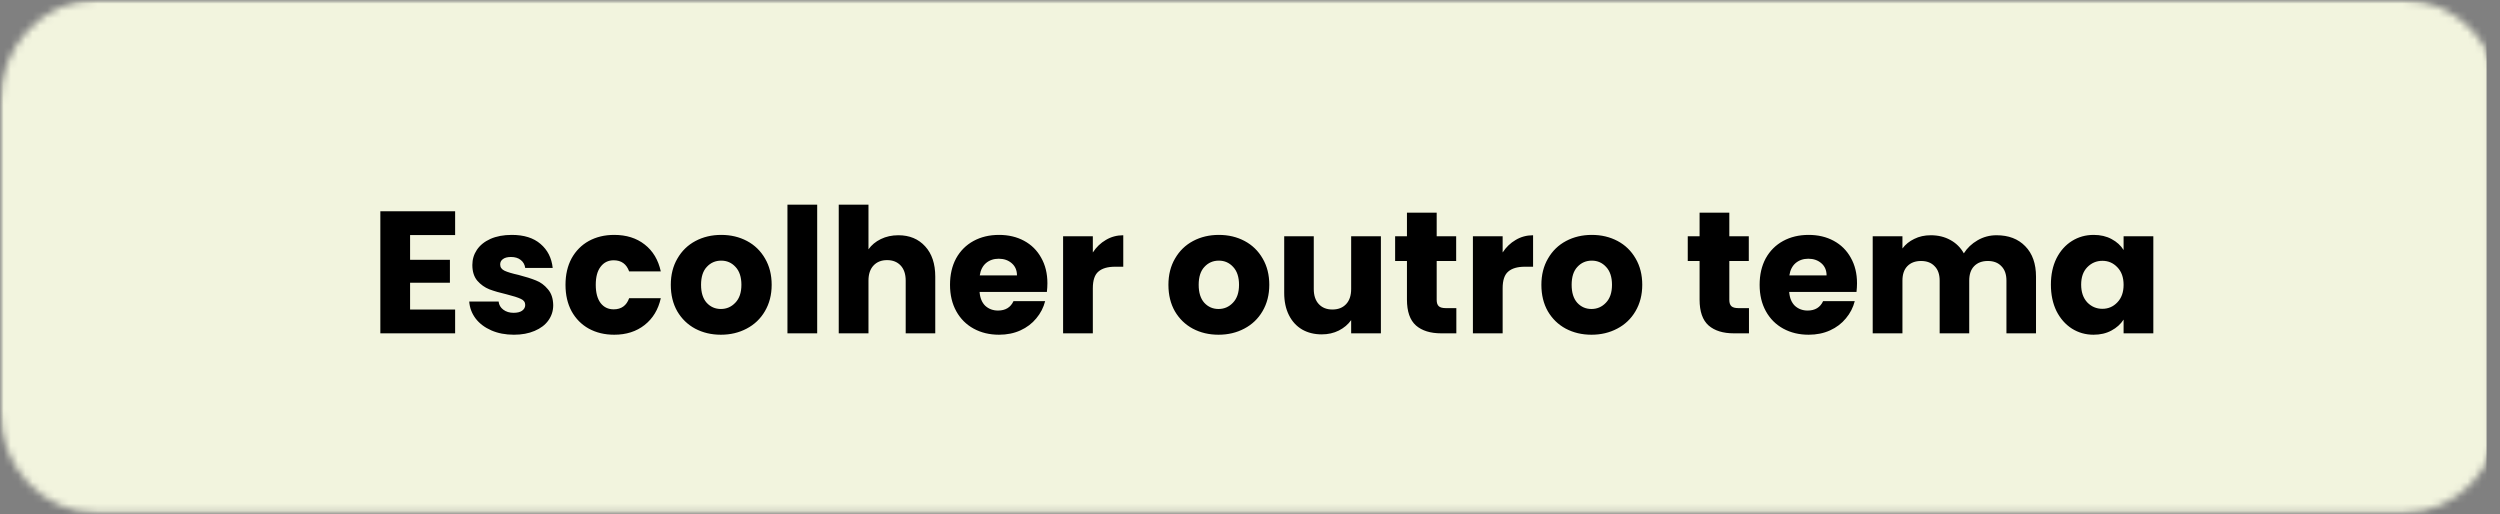 <svg width="345" height="71" viewBox="0 0 345 71" fill="none" xmlns="http://www.w3.org/2000/svg">
<rect x="0" y="0" width="345" height="71" fill="#808080" stroke="none"/>
<mask id="mask0_50_8411" style="mask-type:luminance" maskUnits="userSpaceOnUse" x="0" y="0" width="344" height="71">
<path d="M0 0H343.921V71H0V0Z" fill="white"/>
</mask>
<g mask="url(#mask0_50_8411)">
<mask id="mask1_50_8411" style="mask-type:luminance" maskUnits="userSpaceOnUse" x="0" y="0" width="346" height="71">
<path d="M13.29 0H331.715C335.24 0 338.626 1.485 341.118 4.135C343.61 6.792 345.006 10.387 345.006 14.136V56.655C345.006 60.404 343.61 63.999 341.118 66.65C338.626 69.3 335.24 70.791 331.715 70.791H13.29C9.766 70.791 6.386 69.3 3.894 66.65C1.396 63.999 0 60.404 0 56.655V14.136C0 10.387 1.396 6.792 3.894 4.135C6.386 1.485 9.766 0 13.29 0Z" fill="white"/>
</mask>
<g mask="url(#mask1_50_8411)">
<path d="M0 0H343.143V71.564H0V0Z" fill="#F2F4DE"/>
</g>
</g>
<mask id="mask2_50_8411" style="mask-type:luminance" maskUnits="userSpaceOnUse" x="0" y="0" width="345" height="71">
<path d="M0 0H345V70.799H0V0Z" fill="white"/>
</mask>
<g mask="url(#mask2_50_8411)">
</g>
<path d="M56.592 32.44V35.848H62.088V39.016H56.592V42.712H62.808V46H52.488V29.152H62.808V32.44H56.592ZM70.92 46.192C69.752 46.192 68.712 45.992 67.8 45.592C66.888 45.192 66.168 44.648 65.64 43.96C65.112 43.256 64.816 42.472 64.752 41.608H68.808C68.856 42.072 69.072 42.448 69.456 42.736C69.84 43.024 70.312 43.168 70.872 43.168C71.384 43.168 71.776 43.072 72.048 42.88C72.336 42.672 72.48 42.408 72.48 42.088C72.48 41.704 72.28 41.424 71.88 41.248C71.48 41.056 70.832 40.848 69.936 40.624C68.976 40.4 68.176 40.168 67.536 39.928C66.896 39.672 66.344 39.28 65.88 38.752C65.416 38.208 65.184 37.48 65.184 36.568C65.184 35.8 65.392 35.104 65.808 34.48C66.24 33.84 66.864 33.336 67.68 32.968C68.512 32.6 69.496 32.416 70.632 32.416C72.312 32.416 73.632 32.832 74.592 33.664C75.568 34.496 76.128 35.6 76.272 36.976H72.48C72.416 36.512 72.208 36.144 71.856 35.872C71.52 35.6 71.072 35.464 70.512 35.464C70.032 35.464 69.664 35.56 69.408 35.752C69.152 35.928 69.024 36.176 69.024 36.496C69.024 36.88 69.224 37.168 69.624 37.36C70.04 37.552 70.68 37.744 71.544 37.936C72.536 38.192 73.344 38.448 73.968 38.704C74.592 38.944 75.136 39.344 75.6 39.904C76.08 40.448 76.328 41.184 76.344 42.112C76.344 42.896 76.12 43.6 75.672 44.224C75.24 44.832 74.608 45.312 73.776 45.664C72.96 46.016 72.008 46.192 70.92 46.192ZM78.039 39.304C78.039 37.912 78.319 36.696 78.879 35.656C79.455 34.616 80.247 33.816 81.255 33.256C82.279 32.696 83.447 32.416 84.759 32.416C86.439 32.416 87.839 32.856 88.959 33.736C90.095 34.616 90.839 35.856 91.191 37.456H86.823C86.455 36.432 85.743 35.92 84.687 35.92C83.935 35.92 83.335 36.216 82.887 36.808C82.439 37.384 82.215 38.216 82.215 39.304C82.215 40.392 82.439 41.232 82.887 41.824C83.335 42.4 83.935 42.688 84.687 42.688C85.743 42.688 86.455 42.176 86.823 41.152H91.191C90.839 42.72 90.095 43.952 88.959 44.848C87.823 45.744 86.423 46.192 84.759 46.192C83.447 46.192 82.279 45.912 81.255 45.352C80.247 44.792 79.455 43.992 78.879 42.952C78.319 41.912 78.039 40.696 78.039 39.304ZM99.482 46.192C98.17 46.192 96.986 45.912 95.93 45.352C94.89 44.792 94.066 43.992 93.458 42.952C92.866 41.912 92.57 40.696 92.57 39.304C92.57 37.928 92.874 36.72 93.482 35.68C94.09 34.624 94.922 33.816 95.978 33.256C97.034 32.696 98.218 32.416 99.53 32.416C100.842 32.416 102.026 32.696 103.082 33.256C104.138 33.816 104.97 34.624 105.578 35.68C106.186 36.72 106.49 37.928 106.49 39.304C106.49 40.68 106.178 41.896 105.554 42.952C104.946 43.992 104.106 44.792 103.034 45.352C101.978 45.912 100.794 46.192 99.482 46.192ZM99.482 42.64C100.266 42.64 100.93 42.352 101.474 41.776C102.034 41.2 102.314 40.376 102.314 39.304C102.314 38.232 102.042 37.408 101.498 36.832C100.97 36.256 100.314 35.968 99.53 35.968C98.73 35.968 98.066 36.256 97.538 36.832C97.01 37.392 96.746 38.216 96.746 39.304C96.746 40.376 97.002 41.2 97.514 41.776C98.042 42.352 98.698 42.64 99.482 42.64ZM112.772 28.24V46H108.668V28.24H112.772ZM123.978 32.464C125.514 32.464 126.746 32.976 127.674 34C128.602 35.008 129.066 36.4 129.066 38.176V46H124.986V38.728C124.986 37.832 124.754 37.136 124.29 36.64C123.826 36.144 123.202 35.896 122.418 35.896C121.634 35.896 121.01 36.144 120.546 36.64C120.082 37.136 119.85 37.832 119.85 38.728V46H115.746V28.24H119.85V34.408C120.266 33.816 120.834 33.344 121.554 32.992C122.274 32.64 123.082 32.464 123.978 32.464ZM144.542 39.088C144.542 39.472 144.518 39.872 144.47 40.288H135.182C135.246 41.12 135.51 41.76 135.974 42.208C136.454 42.64 137.038 42.856 137.726 42.856C138.75 42.856 139.462 42.424 139.862 41.56H144.23C144.006 42.44 143.598 43.232 143.006 43.936C142.43 44.64 141.702 45.192 140.822 45.592C139.942 45.992 138.958 46.192 137.87 46.192C136.558 46.192 135.39 45.912 134.366 45.352C133.342 44.792 132.542 43.992 131.966 42.952C131.39 41.912 131.102 40.696 131.102 39.304C131.102 37.912 131.382 36.696 131.942 35.656C132.518 34.616 133.318 33.816 134.342 33.256C135.366 32.696 136.542 32.416 137.87 32.416C139.166 32.416 140.318 32.688 141.326 33.232C142.334 33.776 143.118 34.552 143.678 35.56C144.254 36.568 144.542 37.744 144.542 39.088ZM140.342 38.008C140.342 37.304 140.102 36.744 139.622 36.328C139.142 35.912 138.542 35.704 137.822 35.704C137.134 35.704 136.55 35.904 136.07 36.304C135.606 36.704 135.318 37.272 135.206 38.008H140.342ZM150.811 34.84C151.291 34.104 151.891 33.528 152.611 33.112C153.331 32.68 154.131 32.464 155.011 32.464V36.808H153.883C152.859 36.808 152.091 37.032 151.579 37.48C151.067 37.912 150.811 38.68 150.811 39.784V46H146.707V32.608H150.811V34.84ZM168.154 46.192C166.842 46.192 165.658 45.912 164.602 45.352C163.562 44.792 162.738 43.992 162.13 42.952C161.538 41.912 161.242 40.696 161.242 39.304C161.242 37.928 161.546 36.72 162.154 35.68C162.762 34.624 163.594 33.816 164.65 33.256C165.706 32.696 166.89 32.416 168.202 32.416C169.514 32.416 170.698 32.696 171.754 33.256C172.81 33.816 173.642 34.624 174.25 35.68C174.858 36.72 175.162 37.928 175.162 39.304C175.162 40.68 174.85 41.896 174.226 42.952C173.618 43.992 172.778 44.792 171.706 45.352C170.65 45.912 169.466 46.192 168.154 46.192ZM168.154 42.64C168.938 42.64 169.602 42.352 170.146 41.776C170.706 41.2 170.986 40.376 170.986 39.304C170.986 38.232 170.714 37.408 170.17 36.832C169.642 36.256 168.986 35.968 168.202 35.968C167.402 35.968 166.738 36.256 166.21 36.832C165.682 37.392 165.418 38.216 165.418 39.304C165.418 40.376 165.674 41.2 166.186 41.776C166.714 42.352 167.37 42.64 168.154 42.64ZM190.564 32.608V46H186.46V44.176C186.044 44.768 185.476 45.248 184.756 45.616C184.052 45.968 183.268 46.144 182.404 46.144C181.38 46.144 180.476 45.92 179.692 45.472C178.908 45.008 178.3 44.344 177.868 43.48C177.436 42.616 177.22 41.6 177.22 40.432V32.608H181.3V39.88C181.3 40.776 181.532 41.472 181.996 41.968C182.46 42.464 183.084 42.712 183.868 42.712C184.668 42.712 185.3 42.464 185.764 41.968C186.228 41.472 186.46 40.776 186.46 39.88V32.608H190.564ZM200.975 42.52V46H198.887C197.399 46 196.239 45.64 195.407 44.92C194.575 44.184 194.159 42.992 194.159 41.344V36.016H192.527V32.608H194.159V29.344H198.263V32.608H200.951V36.016H198.263V41.392C198.263 41.792 198.359 42.08 198.551 42.256C198.743 42.432 199.063 42.52 199.511 42.52H200.975ZM207.365 34.84C207.845 34.104 208.445 33.528 209.165 33.112C209.885 32.68 210.685 32.464 211.565 32.464V36.808H210.437C209.413 36.808 208.645 37.032 208.133 37.48C207.621 37.912 207.365 38.68 207.365 39.784V46H203.261V32.608H207.365V34.84ZM219.623 46.192C218.311 46.192 217.127 45.912 216.071 45.352C215.031 44.792 214.207 43.992 213.599 42.952C213.007 41.912 212.711 40.696 212.711 39.304C212.711 37.928 213.015 36.72 213.623 35.68C214.231 34.624 215.063 33.816 216.119 33.256C217.175 32.696 218.359 32.416 219.671 32.416C220.983 32.416 222.167 32.696 223.223 33.256C224.279 33.816 225.111 34.624 225.719 35.68C226.327 36.72 226.631 37.928 226.631 39.304C226.631 40.68 226.319 41.896 225.695 42.952C225.087 43.992 224.247 44.792 223.175 45.352C222.119 45.912 220.935 46.192 219.623 46.192ZM219.623 42.64C220.407 42.64 221.071 42.352 221.615 41.776C222.175 41.2 222.455 40.376 222.455 39.304C222.455 38.232 222.183 37.408 221.639 36.832C221.111 36.256 220.455 35.968 219.671 35.968C218.871 35.968 218.207 36.256 217.679 36.832C217.151 37.392 216.887 38.216 216.887 39.304C216.887 40.376 217.143 41.2 217.655 41.776C218.183 42.352 218.839 42.64 219.623 42.64ZM241.358 42.52V46H239.27C237.782 46 236.622 45.64 235.79 44.92C234.958 44.184 234.542 42.992 234.542 41.344V36.016H232.91V32.608H234.542V29.344H238.646V32.608H241.334V36.016H238.646V41.392C238.646 41.792 238.742 42.08 238.934 42.256C239.126 42.432 239.446 42.52 239.894 42.52H241.358ZM256.268 39.088C256.268 39.472 256.244 39.872 256.196 40.288H246.908C246.972 41.12 247.236 41.76 247.7 42.208C248.18 42.64 248.764 42.856 249.452 42.856C250.476 42.856 251.188 42.424 251.588 41.56H255.956C255.732 42.44 255.324 43.232 254.732 43.936C254.156 44.64 253.428 45.192 252.548 45.592C251.668 45.992 250.684 46.192 249.596 46.192C248.284 46.192 247.116 45.912 246.092 45.352C245.068 44.792 244.268 43.992 243.692 42.952C243.116 41.912 242.828 40.696 242.828 39.304C242.828 37.912 243.108 36.696 243.668 35.656C244.244 34.616 245.044 33.816 246.068 33.256C247.092 32.696 248.268 32.416 249.596 32.416C250.892 32.416 252.044 32.688 253.052 33.232C254.06 33.776 254.844 34.552 255.404 35.56C255.98 36.568 256.268 37.744 256.268 39.088ZM252.068 38.008C252.068 37.304 251.828 36.744 251.348 36.328C250.868 35.912 250.268 35.704 249.548 35.704C248.86 35.704 248.276 35.904 247.796 36.304C247.332 36.704 247.044 37.272 246.932 38.008H252.068ZM275.521 32.464C277.185 32.464 278.505 32.968 279.481 33.976C280.473 34.984 280.969 36.384 280.969 38.176V46H276.889V38.728C276.889 37.864 276.657 37.2 276.193 36.736C275.745 36.256 275.121 36.016 274.321 36.016C273.521 36.016 272.889 36.256 272.425 36.736C271.977 37.2 271.753 37.864 271.753 38.728V46H267.673V38.728C267.673 37.864 267.441 37.2 266.977 36.736C266.529 36.256 265.905 36.016 265.105 36.016C264.305 36.016 263.673 36.256 263.209 36.736C262.761 37.2 262.537 37.864 262.537 38.728V46H258.433V32.608H262.537V34.288C262.953 33.728 263.497 33.288 264.169 32.968C264.841 32.632 265.601 32.464 266.449 32.464C267.457 32.464 268.353 32.68 269.137 33.112C269.937 33.544 270.561 34.16 271.009 34.96C271.473 34.224 272.105 33.624 272.905 33.16C273.705 32.696 274.577 32.464 275.521 32.464ZM283.024 39.28C283.024 37.904 283.28 36.696 283.792 35.656C284.32 34.616 285.032 33.816 285.928 33.256C286.824 32.696 287.824 32.416 288.928 32.416C289.872 32.416 290.696 32.608 291.4 32.992C292.12 33.376 292.672 33.88 293.056 34.504V32.608H297.16V46H293.056V44.104C292.656 44.728 292.096 45.232 291.376 45.616C290.672 46 289.848 46.192 288.904 46.192C287.816 46.192 286.824 45.912 285.928 45.352C285.032 44.776 284.32 43.968 283.792 42.928C283.28 41.872 283.024 40.656 283.024 39.28ZM293.056 39.304C293.056 38.28 292.768 37.472 292.192 36.88C291.632 36.288 290.944 35.992 290.128 35.992C289.312 35.992 288.616 36.288 288.04 36.88C287.48 37.456 287.2 38.256 287.2 39.28C287.2 40.304 287.48 41.12 288.04 41.728C288.616 42.32 289.312 42.616 290.128 42.616C290.944 42.616 291.632 42.32 292.192 41.728C292.768 41.136 293.056 40.328 293.056 39.304Z" fill="black"/>
</svg>
